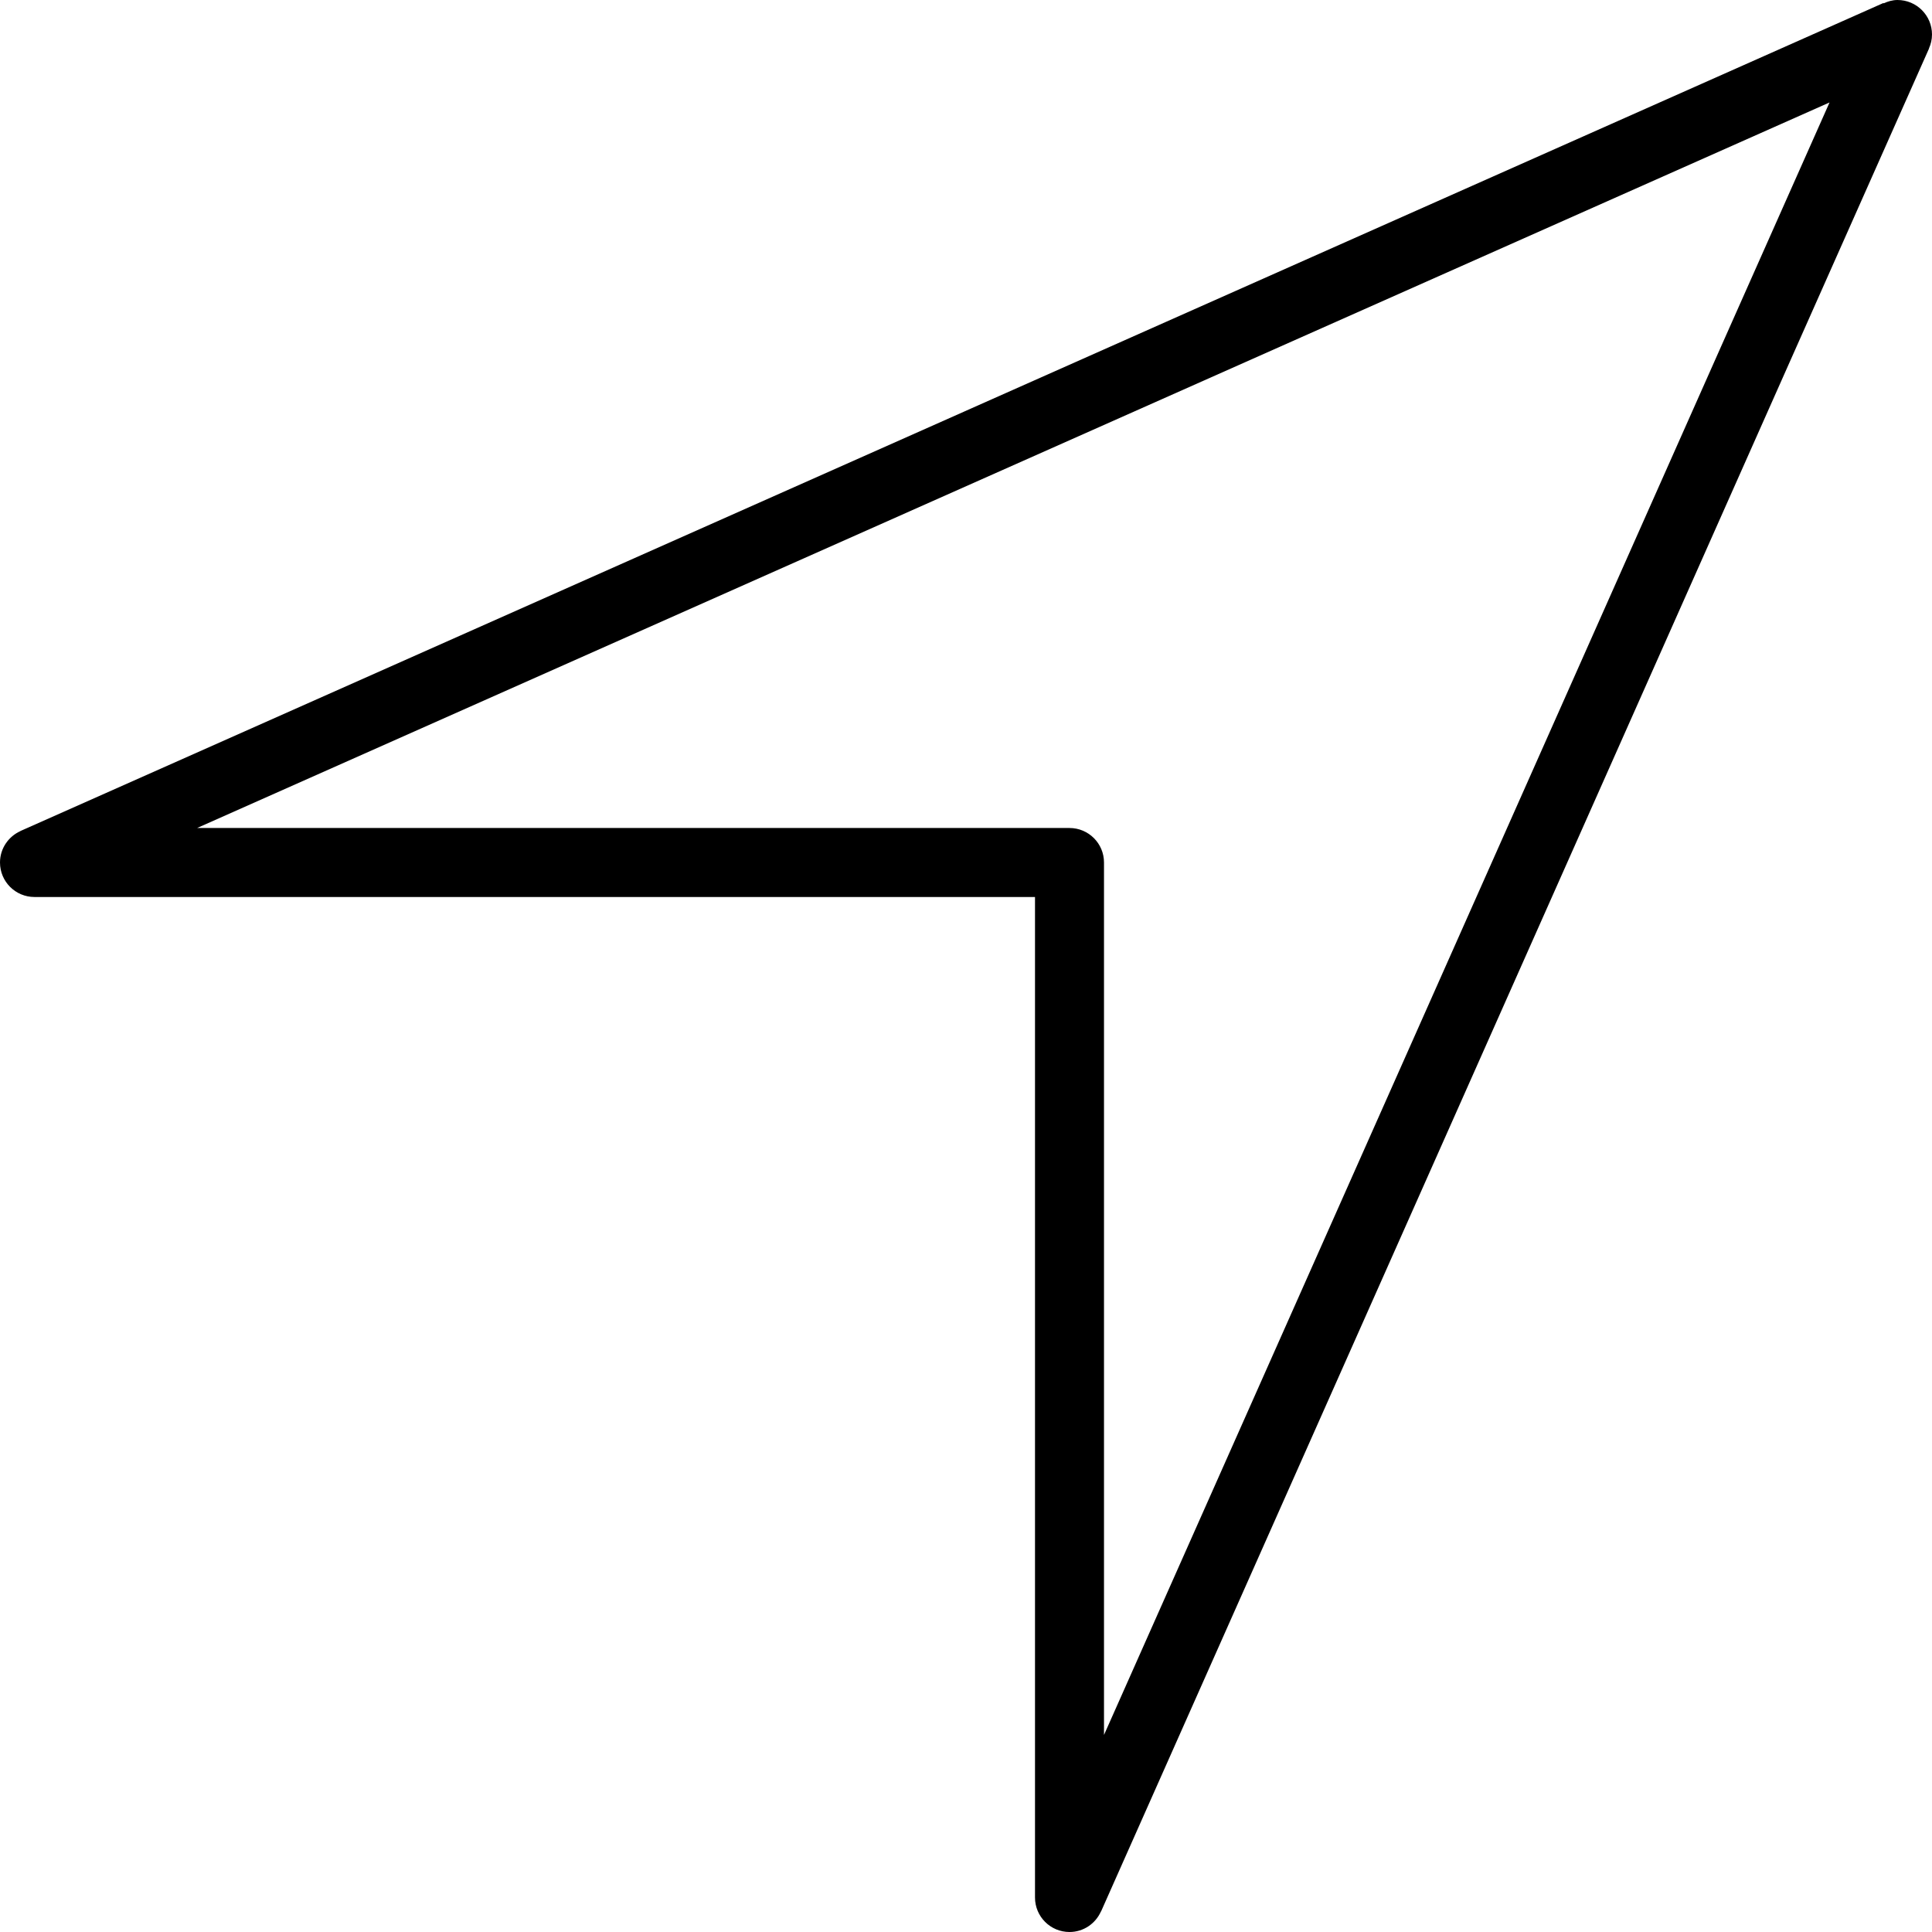 <?xml version="1.0" encoding="iso-8859-1"?>
<!-- Generator: Adobe Illustrator 16.0.4, SVG Export Plug-In . SVG Version: 6.00 Build 0)  -->
<!DOCTYPE svg PUBLIC "-//W3C//DTD SVG 1.1//EN" "http://www.w3.org/Graphics/SVG/1.1/DTD/svg11.dtd">
<svg version="1.1" id="Layer_1" xmlns="http://www.w3.org/2000/svg" xmlns:xlink="http://www.w3.org/1999/xlink" x="0px" y="0px"
	 width="56px" height="56px" viewBox="0 0 56 56" style="enable-background:new 0 0 56 56;" xml:space="preserve">
<g id="_x37_23-location-arrow_x40_2x.png">
	<g>
		<path d="M56,1c0-0.552-0.447-1-1-1c-0.146,0-0.277,0.04-0.401,0.097l-0.005-0.011L0.611,24.079c-0.001,0-0.001,0-0.001,0
			l-0.017,0.007l0.001,0.003C0.246,24.245,0,24.593,0,25c0,0.553,0.447,1,1,1h29v29c0,0.553,0.447,1,1,1
			c0.407,0,0.755-0.245,0.911-0.595l0.003,0.001l0.007-0.017c0,0,0,0,0.001-0.001L55.914,1.406l-0.003-0.001
			C55.967,1.281,56,1.146,56,1z M32,50.288V25c0-0.552-0.447-1-1-1H5.713L53.03,2.97L32,50.288z"/>
	</g>
</g>
<g>
</g>
<g>
</g>
<g>
</g>
<g>
</g>
<g>
</g>
<g>
</g>
<g>
</g>
<g>
</g>
<g>
</g>
<g>
</g>
<g>
</g>
<g>
</g>
<g>
</g>
<g>
</g>
<g>
</g>
</svg>
